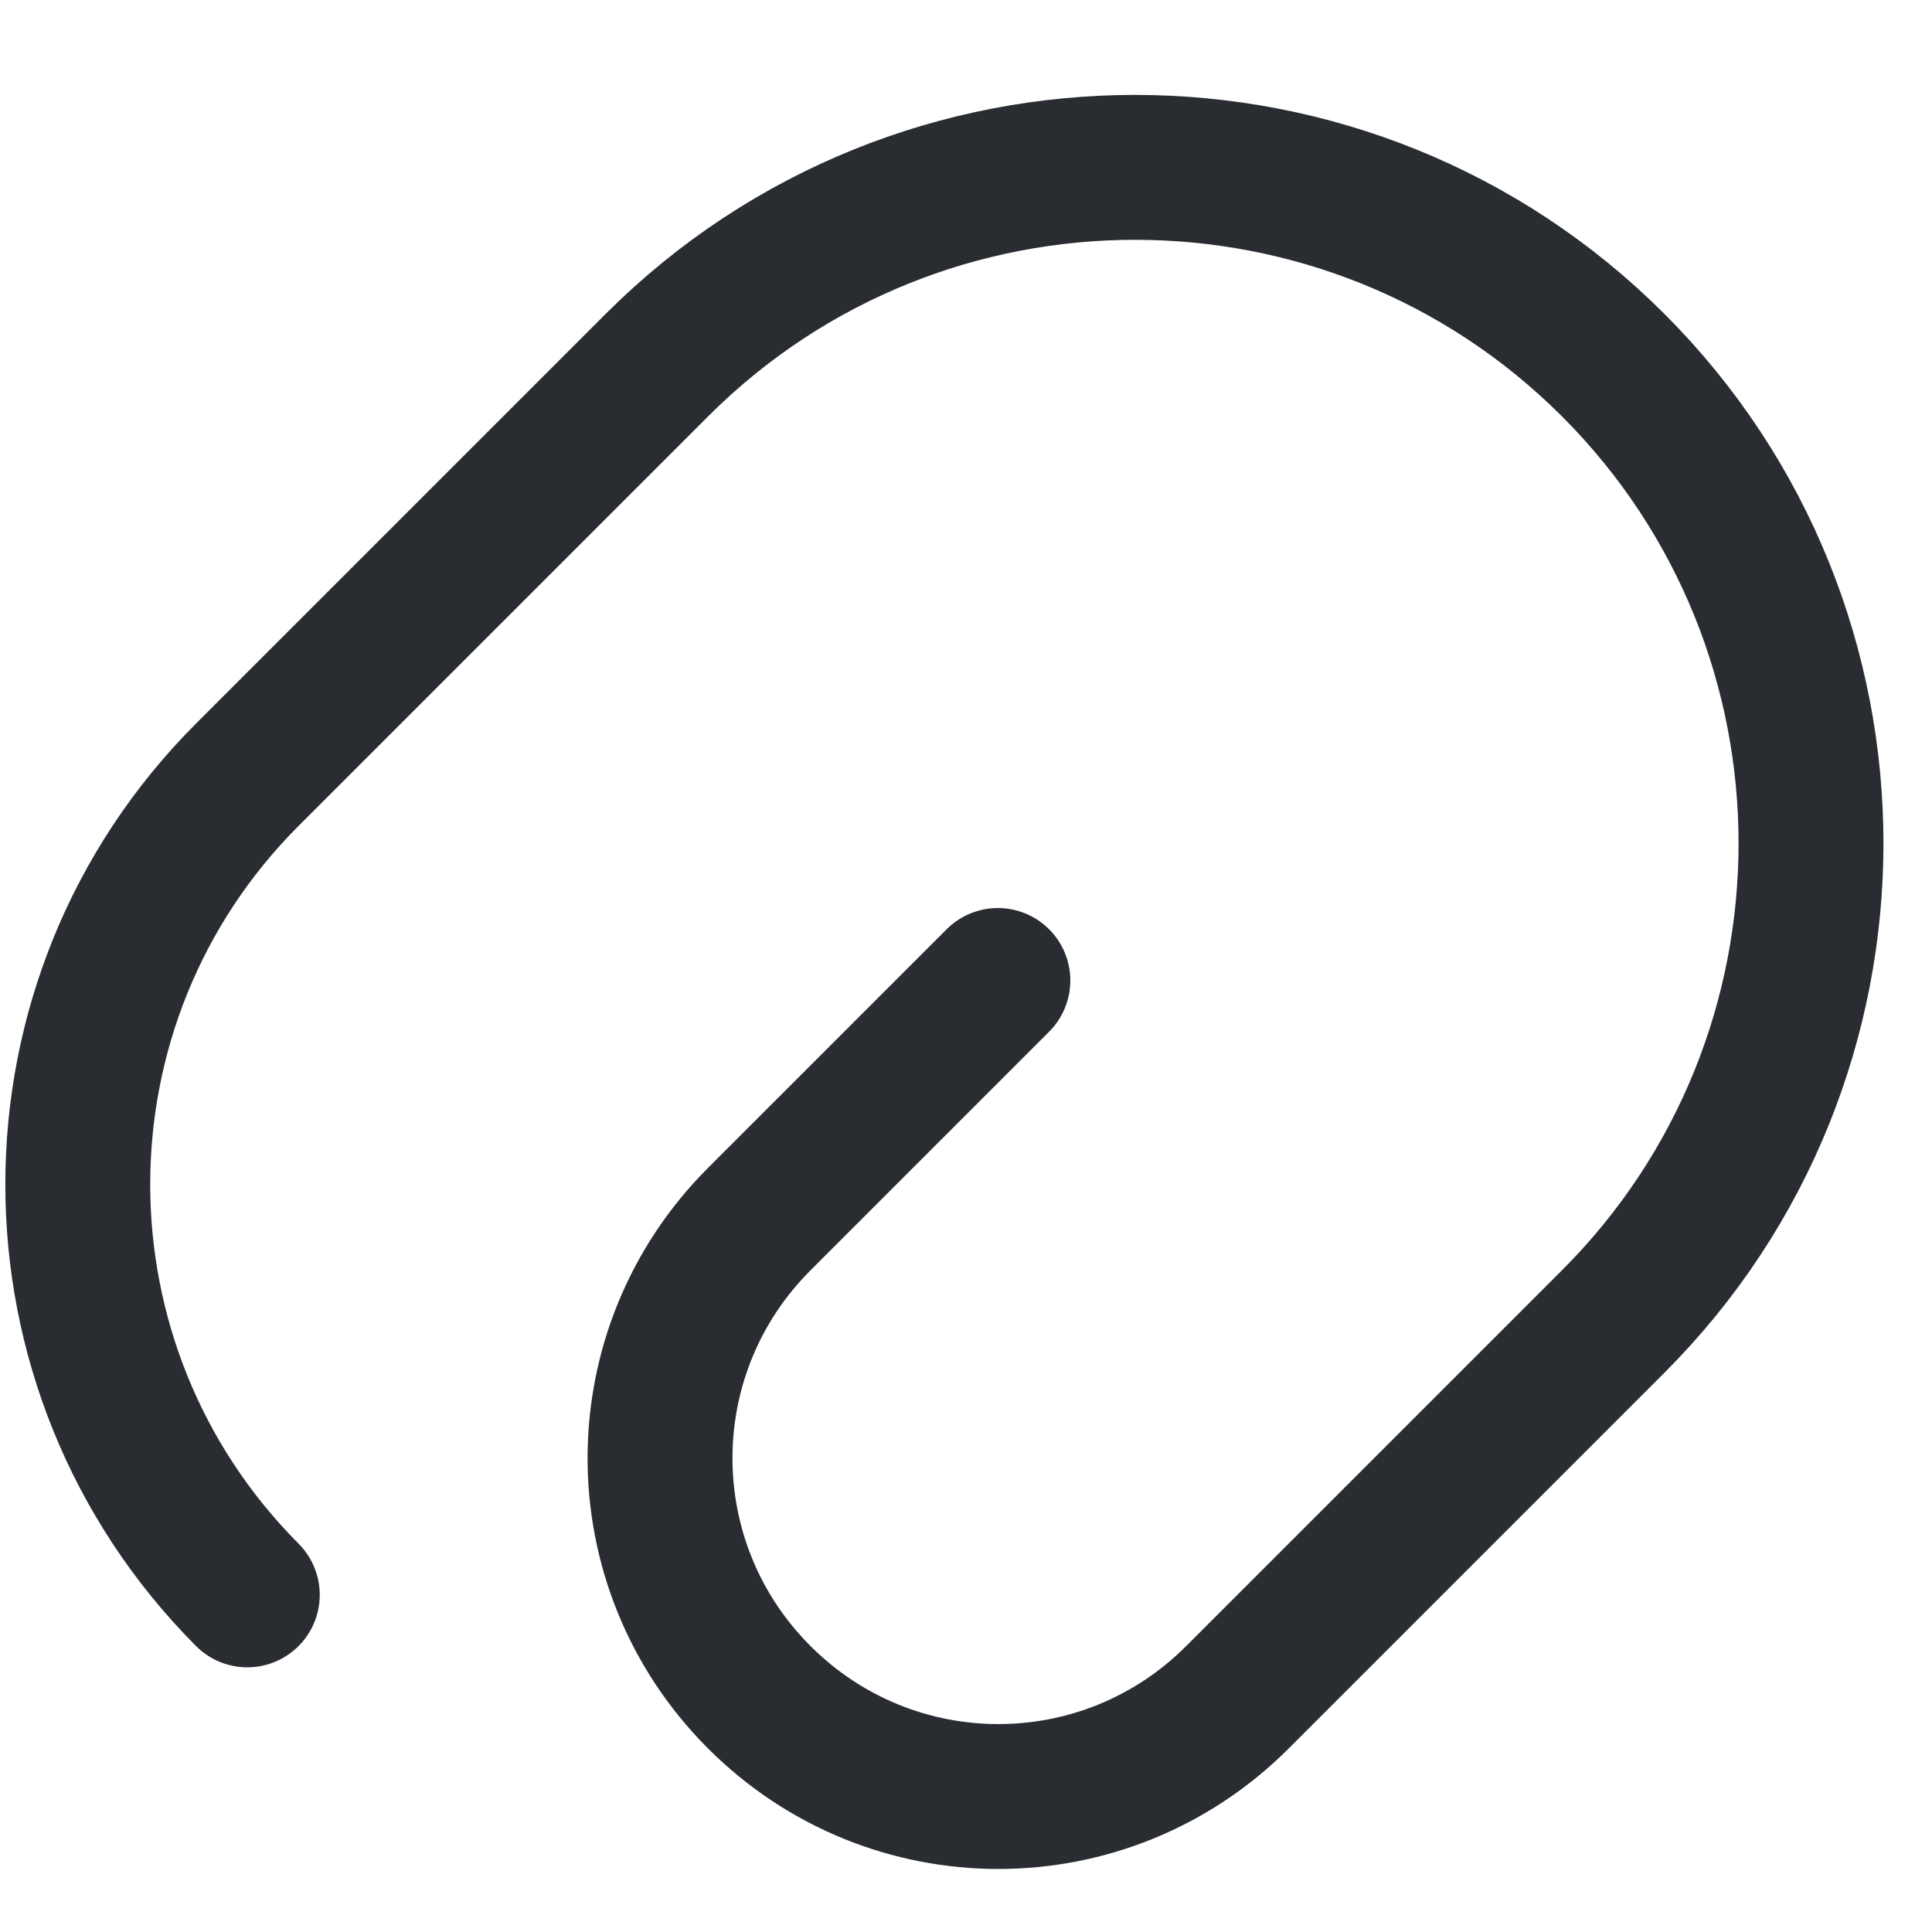 <svg width="20" height="20" viewBox="0 0 20 20" fill="none" xmlns="http://www.w3.org/2000/svg">
    <path d="M10.33 10.15L7.86 12.62C6.49 13.99 6.49 16.2 7.86 17.57C9.23 18.94 11.44 18.94 12.81 17.57L16.7 13.68C19.43 10.95 19.43 6.51 16.7 3.78C13.97 1.05 9.53 1.05 6.8 3.78L2.56 8.02C0.22 10.36 0.22 14.16 2.56 16.51" stroke="#292D32" stroke-width="1.5" stroke-linecap="round" stroke-linejoin="round"/>
</svg>
